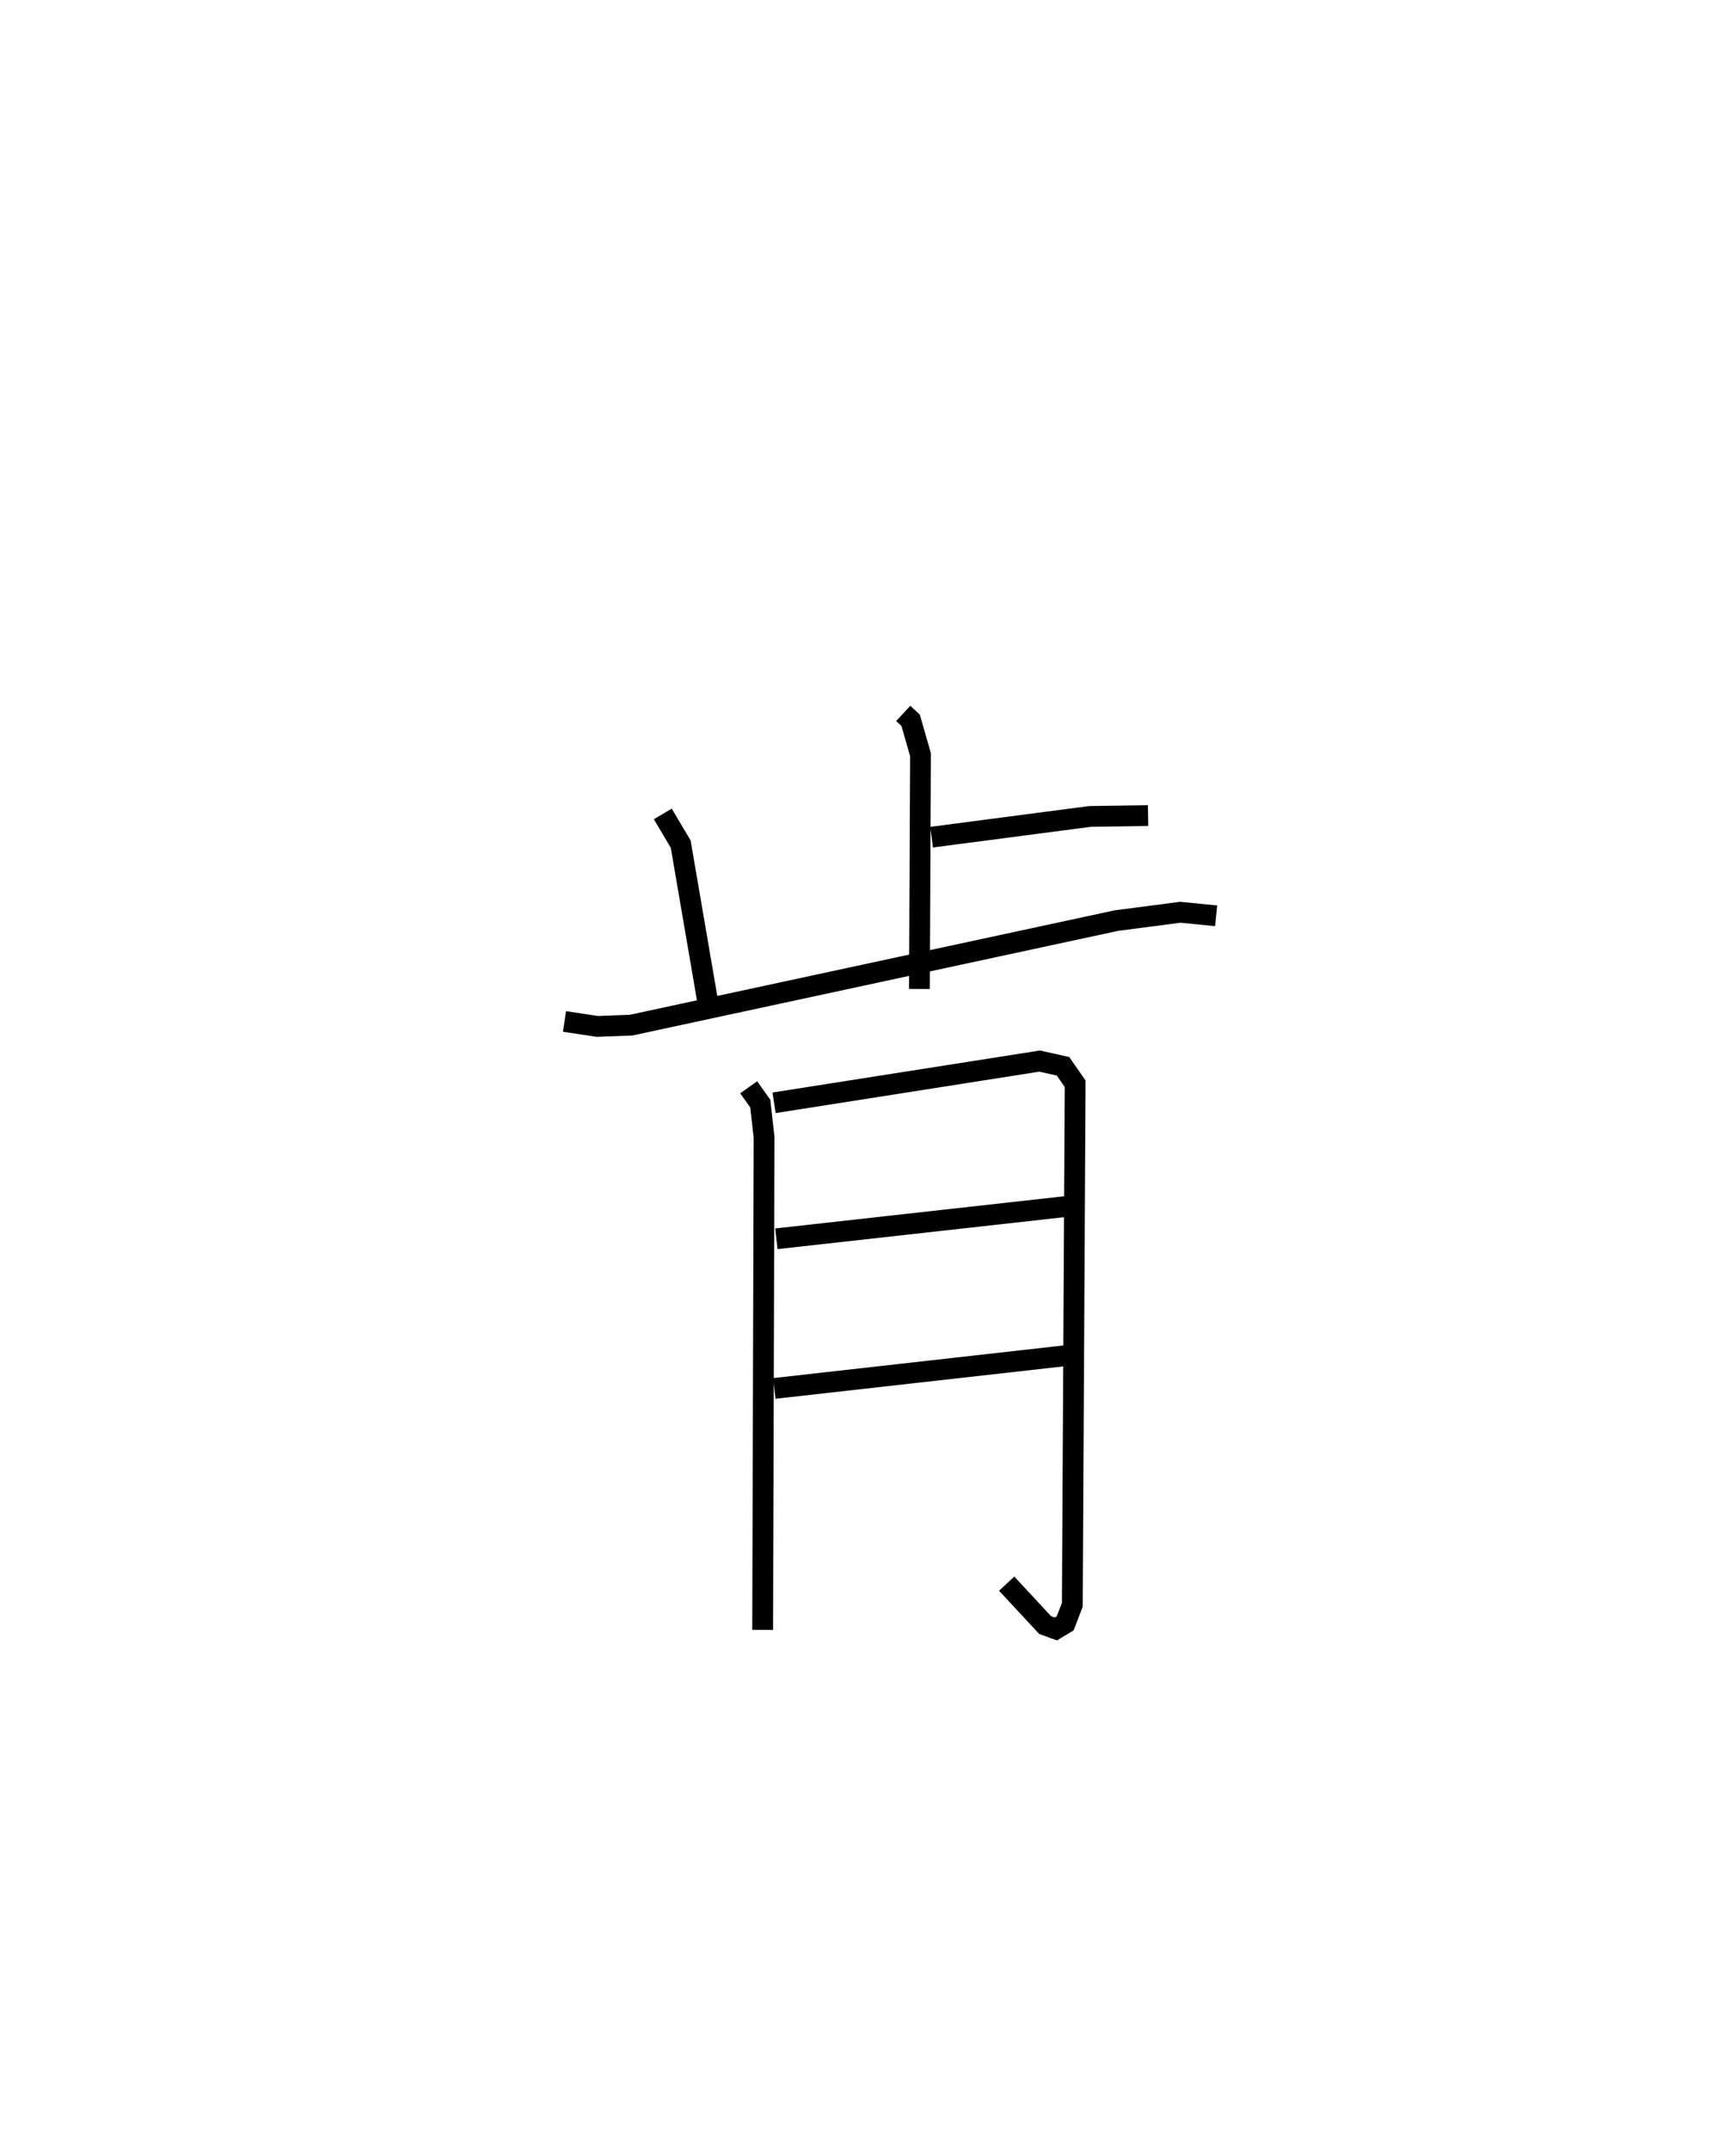 <?xml version="1.0" encoding="utf-8" ?>
<svg baseProfile="full" height="103.354" version="1.1" width="83.487" xmlns="http://www.w3.org/2000/svg" xmlns:ev="http://www.w3.org/2001/xml-events" xmlns:xlink="http://www.w3.org/1999/xlink"><defs /><rect fill="white" height="103.354" width="83.487" x="0" y="0" /><path d="M25,25 m0.0,0.0 m18.437,9.294 l0.356,0.33 0.475,1.655 l-0.051,11.264 m0.586,-7.298 l7.613,-0.996 2.796,-0.041 m-23.337,-0.08 l0.861,1.453 1.361,7.932 m-6.949,0.591 l1.579,0.239 1.621,-0.061 l23.344,-5.027 3.068,-0.4 l1.726,0.17 m-22.481,8.244 l0.557,0.781 0.184,1.627 l-0.069,23.676 m0.55,-25.338 l12.771,-2.006 1.124,0.251 l0.584,0.837 -0.137,25.049 l-0.341,0.89 -0.45,0.272 l-0.517,-0.187 -1.848,-1.99 m-11.076,-16.579 l14.158,-1.577 m-14.256,8.771 l14.057,-1.58 " fill="none" stroke="black" stroke-width="1" /></svg>